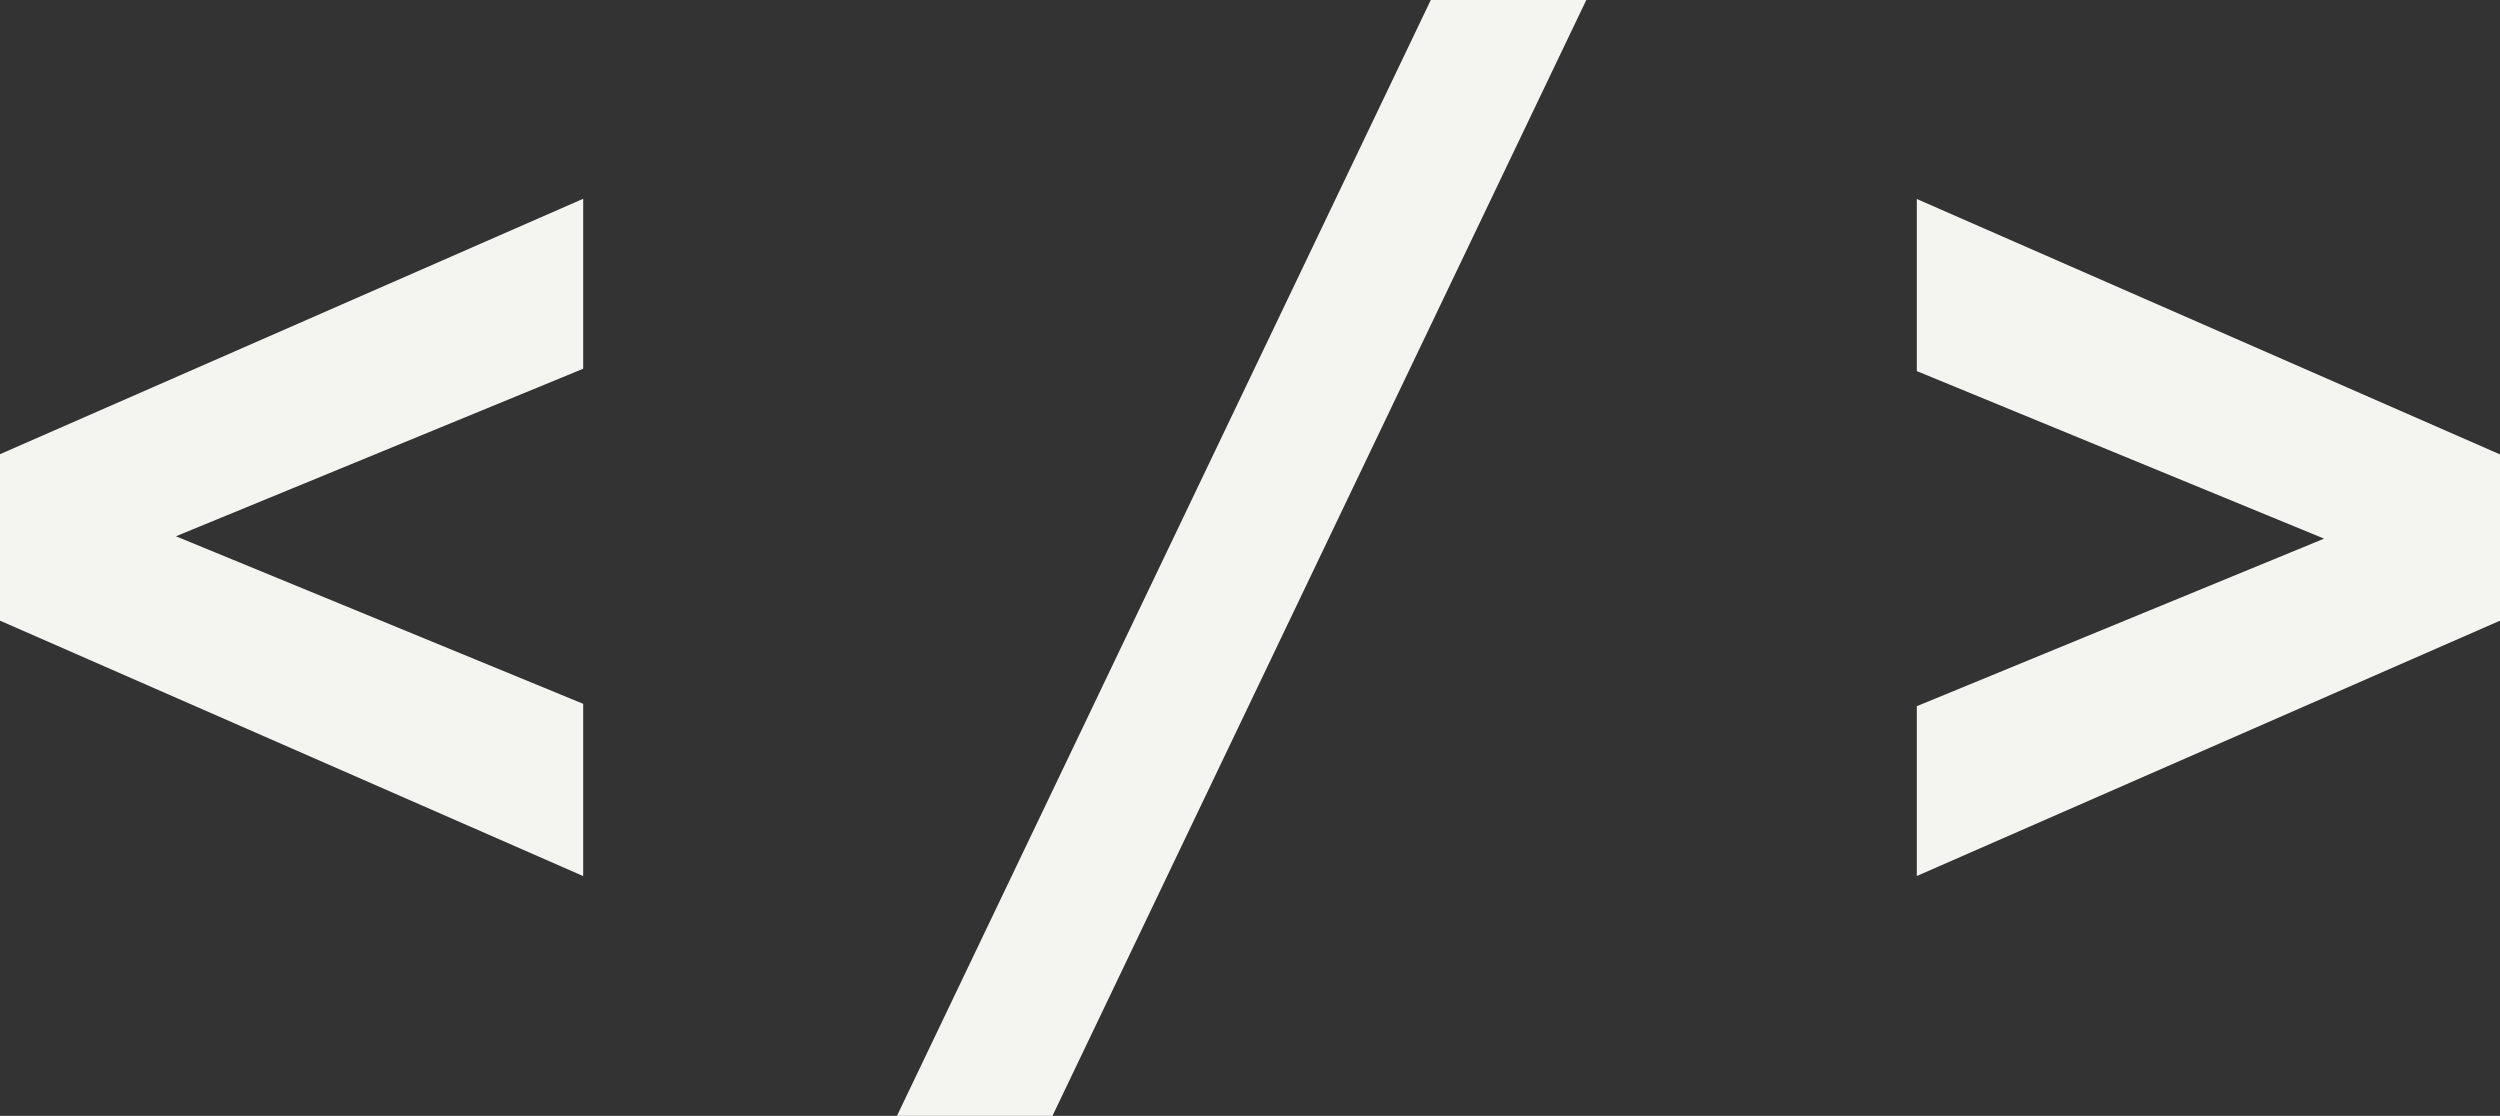 <svg xmlns="http://www.w3.org/2000/svg" width="32.828" height="14.653"><rect width="100%" height="100%" fill="#333333" stroke="none"/><path d="M7.658 2.61v2.232l-5.348 2.2 5.348 2.2v2.262L0 8.15V5.964L7.658 2.61zM20.83 0l-7.01 14.653h-2.042L18.788 0h2.04zm4.34 11.503v-2.23l5.348-2.2-5.348-2.2v-2.26l7.658 3.354V8.15l-7.658 3.353z" fill="#F4F4F0"/></svg>